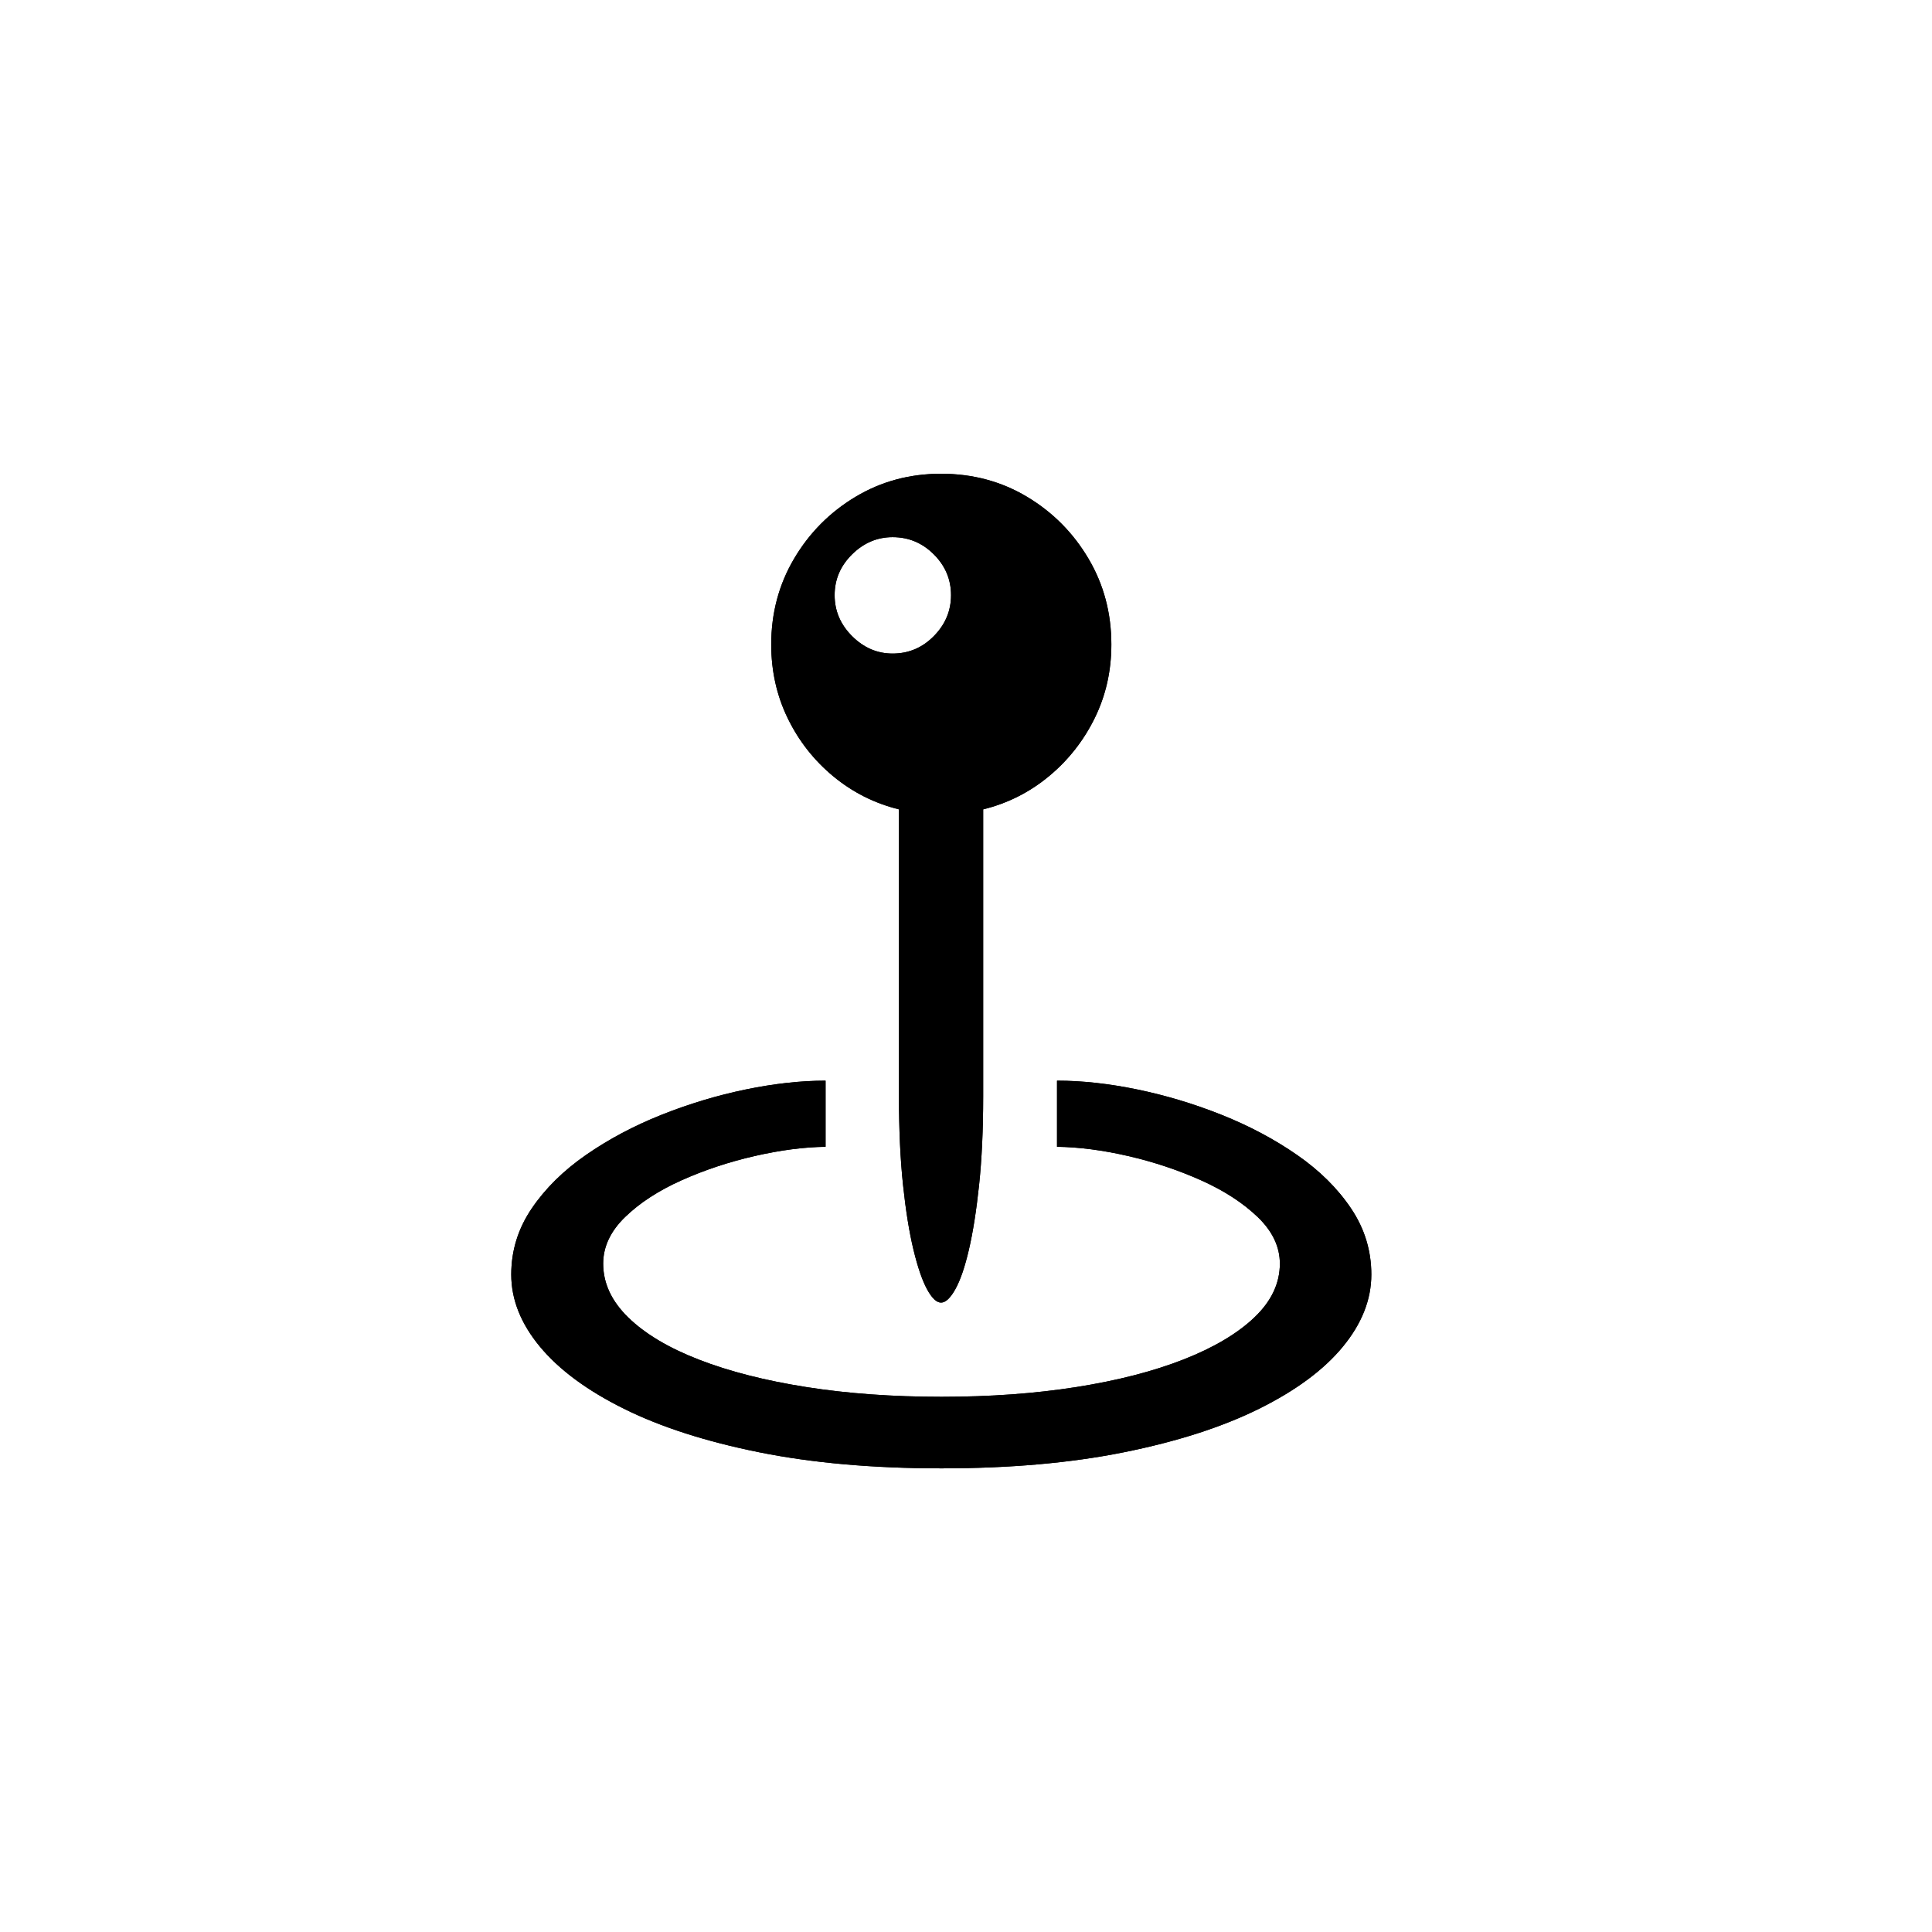 <?xml version="1.0" encoding="UTF-8"?>
<svg width="256px" height="256px" viewBox="0 0 256 256" xmlns="http://www.w3.org/2000/svg" xmlns:xlink="http://www.w3.org/1999/xlink" version="1.1">
 <!-- Generated by Pixelmator Pro 2.3 -->
 <defs>
  <path id="􀎫" d="M102.191 85.4 C102.191 88.92 102.921 92.181 104.381 95.182 105.842 98.183 107.852 100.743 110.413 102.864 112.973 104.984 115.874 106.445 119.115 107.245 L119.115 145.234 C119.115 149.675 119.295 153.596 119.655 156.996 120.015 160.397 120.475 163.258 121.035 165.578 121.595 167.899 122.195 169.649 122.836 170.83 123.476 172.01 124.096 172.6 124.696 172.6 125.296 172.6 125.926 172.01 126.586 170.83 127.247 169.649 127.847 167.899 128.387 165.578 128.927 163.258 129.377 160.397 129.737 156.996 130.097 153.596 130.277 149.675 130.277 145.234 L130.277 107.245 C133.518 106.445 136.419 104.984 138.979 102.864 141.54 100.743 143.56 98.183 145.041 95.182 146.521 92.181 147.261 88.92 147.261 85.4 147.261 81.239 146.251 77.448 144.231 74.027 142.21 70.606 139.499 67.875 136.099 65.835 132.698 63.794 128.897 62.774 124.696 62.774 120.535 62.774 116.754 63.794 113.353 65.835 109.952 67.875 107.242 70.606 105.221 74.027 103.201 77.448 102.191 81.239 102.191 85.4 Z M118.274 86.6 C116.234 86.6 114.444 85.83 112.903 84.289 111.363 82.749 110.593 80.939 110.593 78.858 110.593 76.778 111.363 74.977 112.903 73.457 114.444 71.936 116.234 71.176 118.274 71.176 120.395 71.176 122.215 71.936 123.736 73.457 125.256 74.977 126.016 76.778 126.016 78.858 126.016 80.939 125.256 82.749 123.736 84.289 122.215 85.83 120.395 86.6 118.274 86.6 Z M124.756 194.565 C133.798 194.565 141.85 193.855 148.912 192.435 155.973 191.014 161.945 189.094 166.826 186.673 171.707 184.253 175.408 181.512 177.929 178.452 180.449 175.391 181.709 172.2 181.709 168.879 181.709 165.719 180.819 162.808 179.039 160.147 177.258 157.487 174.868 155.116 171.867 153.036 168.866 150.955 165.536 149.185 161.875 147.724 158.214 146.264 154.493 145.144 150.712 144.363 146.931 143.583 143.38 143.193 140.06 143.193 L140.06 151.955 C142.98 151.995 146.131 152.405 149.512 153.186 152.893 153.966 156.103 155.036 159.144 156.396 162.185 157.757 164.685 159.377 166.646 161.257 168.606 163.138 169.587 165.198 169.587 167.439 169.587 170.04 168.466 172.41 166.226 174.551 163.985 176.691 160.855 178.552 156.834 180.132 152.813 181.712 148.072 182.933 142.61 183.793 137.149 184.653 131.198 185.083 124.756 185.083 118.274 185.083 112.303 184.653 106.842 183.793 101.38 182.933 96.639 181.722 92.618 180.162 88.597 178.602 85.477 176.741 83.256 174.581 81.036 172.42 79.925 170.04 79.925 167.439 79.925 165.198 80.896 163.138 82.836 161.257 84.777 159.377 87.267 157.757 90.308 156.396 93.349 155.036 96.569 153.966 99.97 153.186 103.371 152.405 106.512 151.995 109.392 151.955 L109.392 143.193 C106.112 143.193 102.581 143.583 98.8 144.363 95.019 145.144 91.298 146.264 87.637 147.724 83.976 149.185 80.646 150.955 77.645 153.036 74.644 155.116 72.244 157.487 70.443 160.147 68.643 162.808 67.743 165.719 67.743 168.879 67.743 172.2 69.013 175.391 71.553 178.452 74.094 181.512 77.805 184.253 82.686 186.673 87.567 189.094 93.539 191.014 100.6 192.435 107.662 193.855 115.714 194.565 124.756 194.565 Z"/>
 </defs>
 <use id="􀎫-1" xlink:href="#􀎫" fill="#000000" fill-opacity="1" stroke="none"/>
 <use id="􀎫-2" xlink:href="#􀎫" fill="#000000" fill-opacity="1" stroke="none"/>
</svg>
